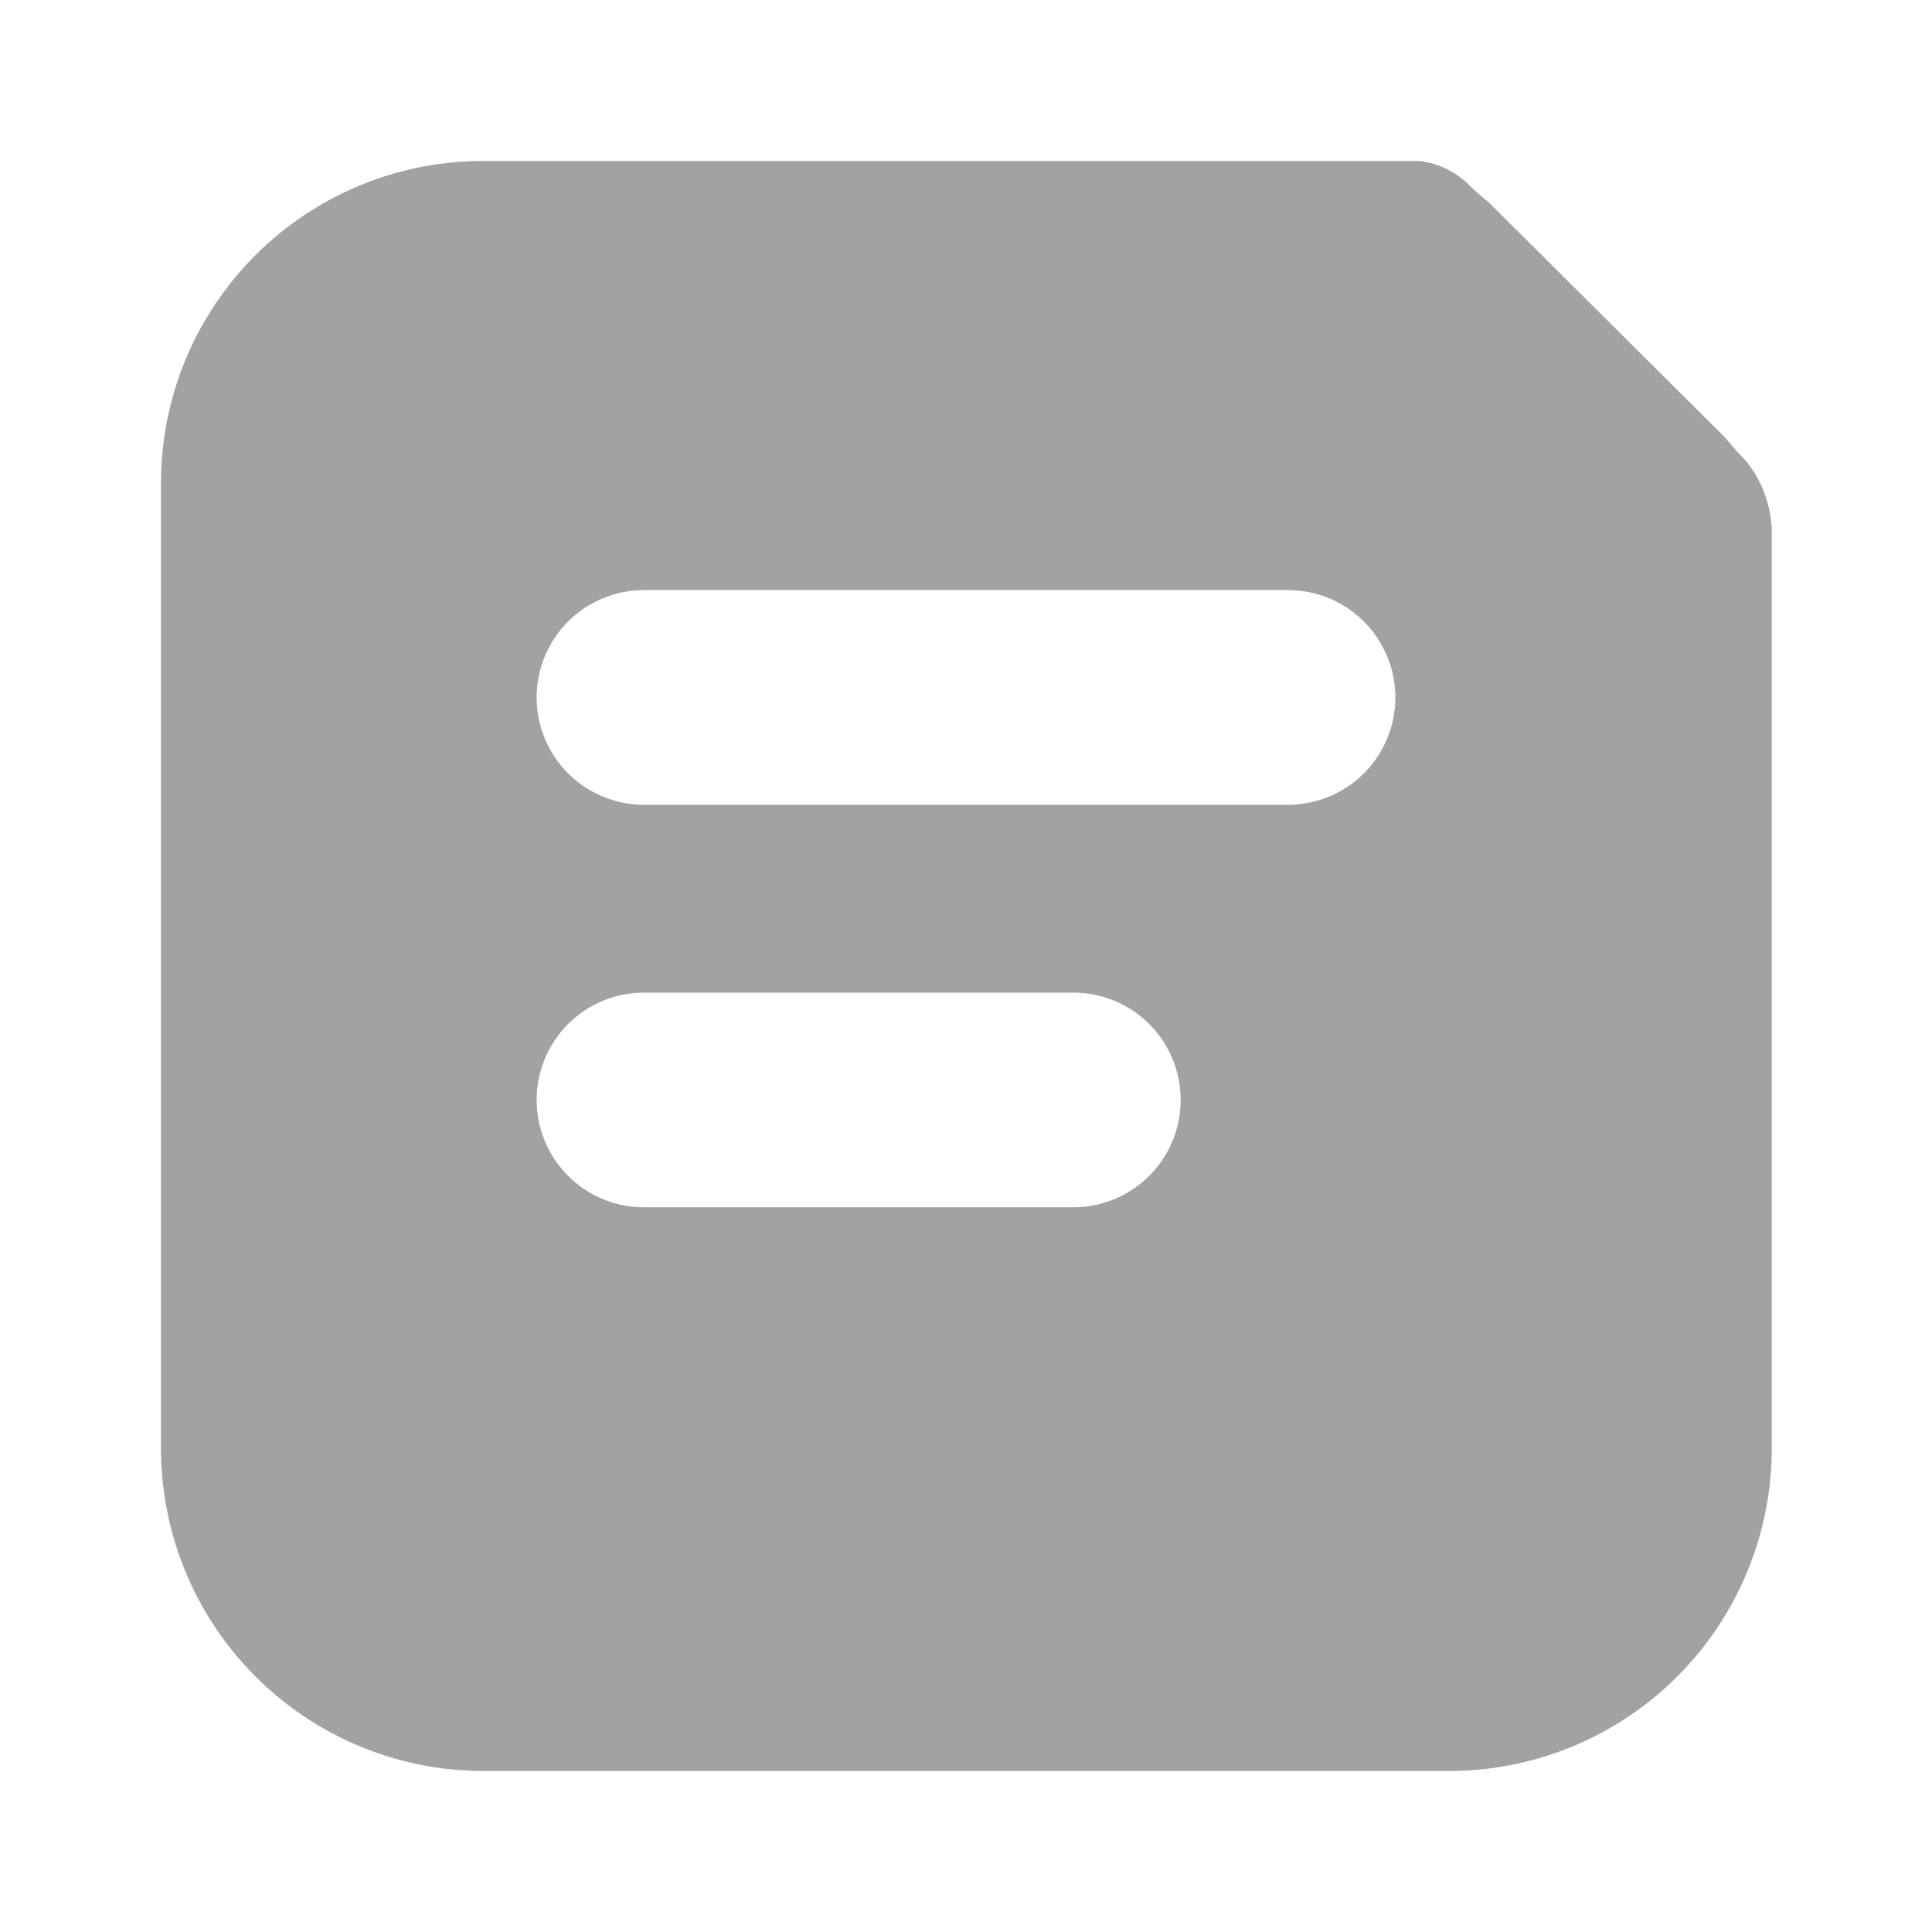 <svg xmlns="http://www.w3.org/2000/svg" width="18" height="18" viewBox="0 0 18 18">
    <path data-name="사각형 23637" style="fill:none" d="M0 0h18v18H0z"/>
    <path data-name="빼기 367" d="M8261 21626.6h-9a3.006 3.006 0 0 1-3-3v-9a3 3 0 0 1 3-3h8.716a.776.776 0 0 1 .452.205 2.662 2.662 0 0 0 .2.178l2.2 2.189c.056.066.117.139.189.211a1.079 1.079 0 0 1 .25.725v8.492a3.006 3.006 0 0 1-3.007 3zm-7.5-7.252a1 1 0 0 0 0 2h4a1 1 0 1 0 0-2zm0-3.75a1 1 0 0 0 0 2h6a1 1 0 0 0 0-2z" transform="translate(-8247.5 -21610.1)" style="fill:#a2a2a2"/>
</svg>
